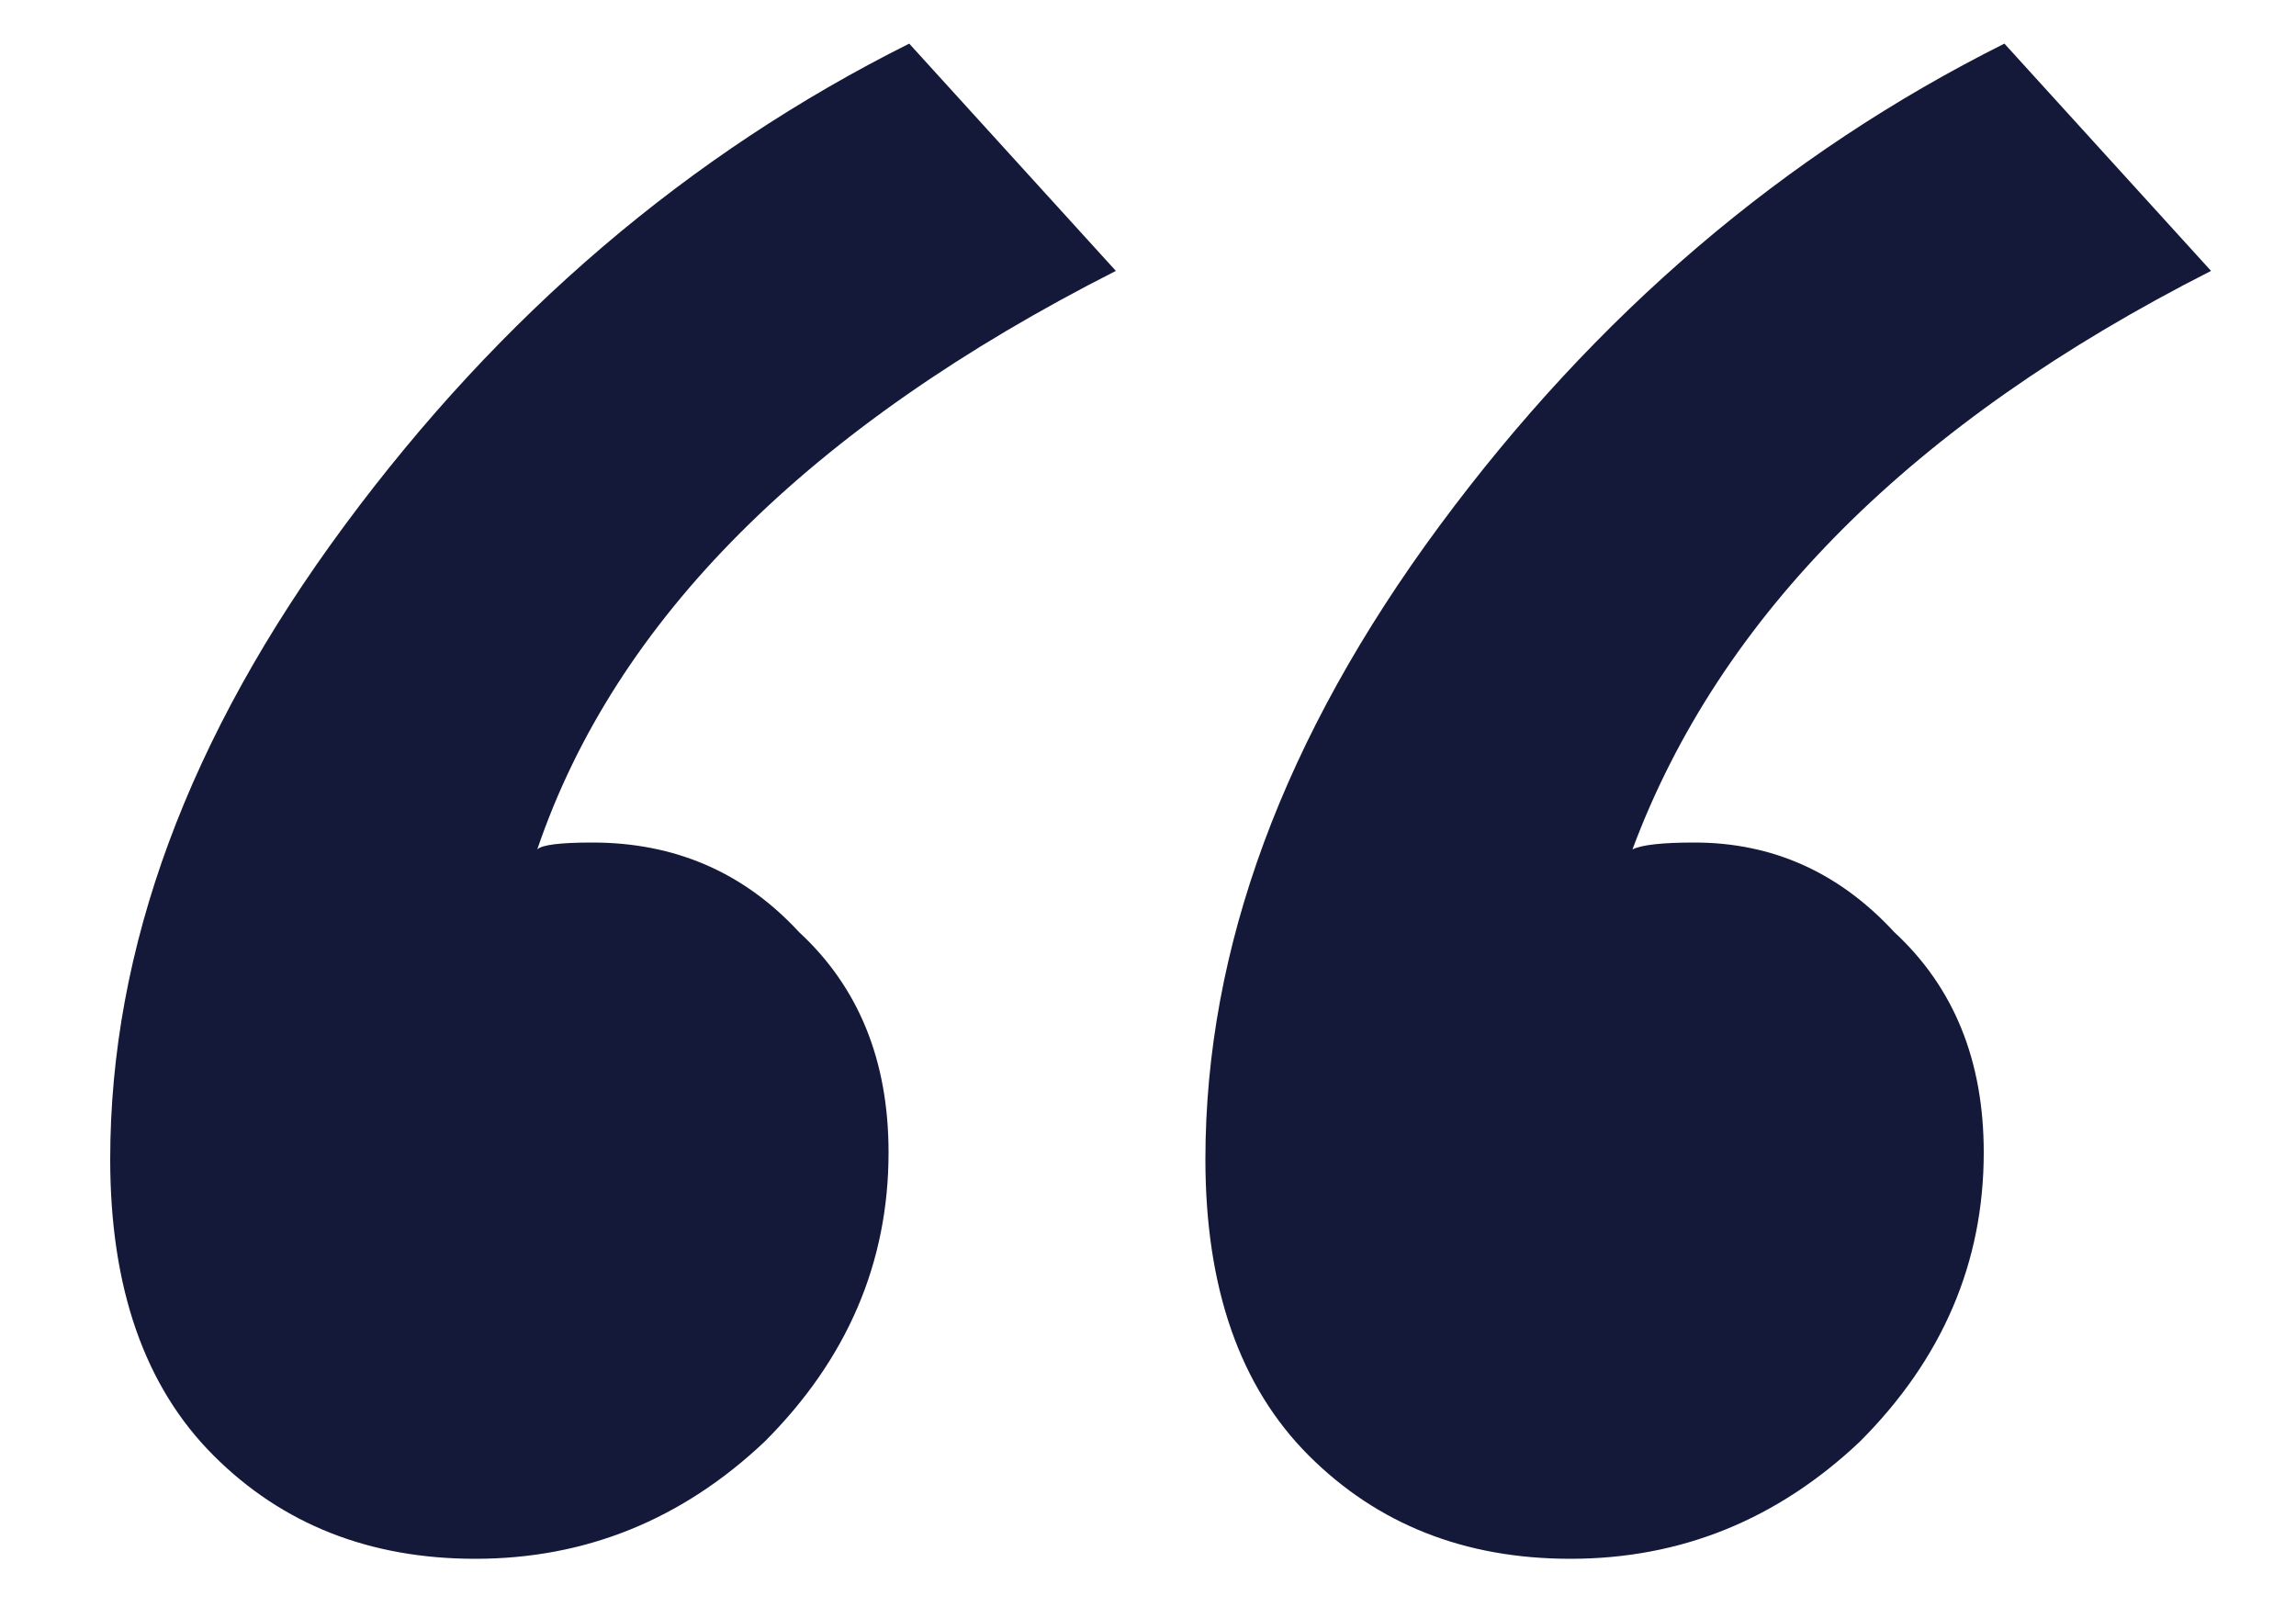 <svg width="20" height="14" viewBox="0 0 20 14" fill="none" xmlns="http://www.w3.org/2000/svg">
    <path d="M10.5 10.1C10.5 8.26 11.18 6.42 12.54 4.58C13.9 2.74 15.54 1.34 17.46 0.38L19.26 2.36C16.66 3.68 14.98 5.36 14.22 7.4C14.3 7.36 14.48 7.34 14.76 7.34C15.44 7.34 16.02 7.6 16.5 8.12C17.02 8.6 17.28 9.24 17.28 10.04C17.28 11 16.92 11.84 16.2 12.56C15.48 13.24 14.64 13.58 13.68 13.58C12.76 13.58 12 13.28 11.4 12.68C10.8 12.08 10.5 11.22 10.5 10.1ZM0.96 10.1C0.96 8.26 1.64 6.42 3 4.58C4.36 2.74 6 1.34 7.92 0.38L9.72 2.36C7.04 3.72 5.36 5.4 4.68 7.4C4.72 7.36 4.88 7.34 5.16 7.34C5.88 7.34 6.48 7.6 6.96 8.12C7.48 8.6 7.74 9.24 7.74 10.04C7.74 11 7.38 11.84 6.66 12.56C5.94 13.24 5.1 13.58 4.14 13.58C3.22 13.58 2.46 13.28 1.86 12.68C1.26 12.08 0.96 11.22 0.96 10.1Z" fill="#141939"/>
</svg>
